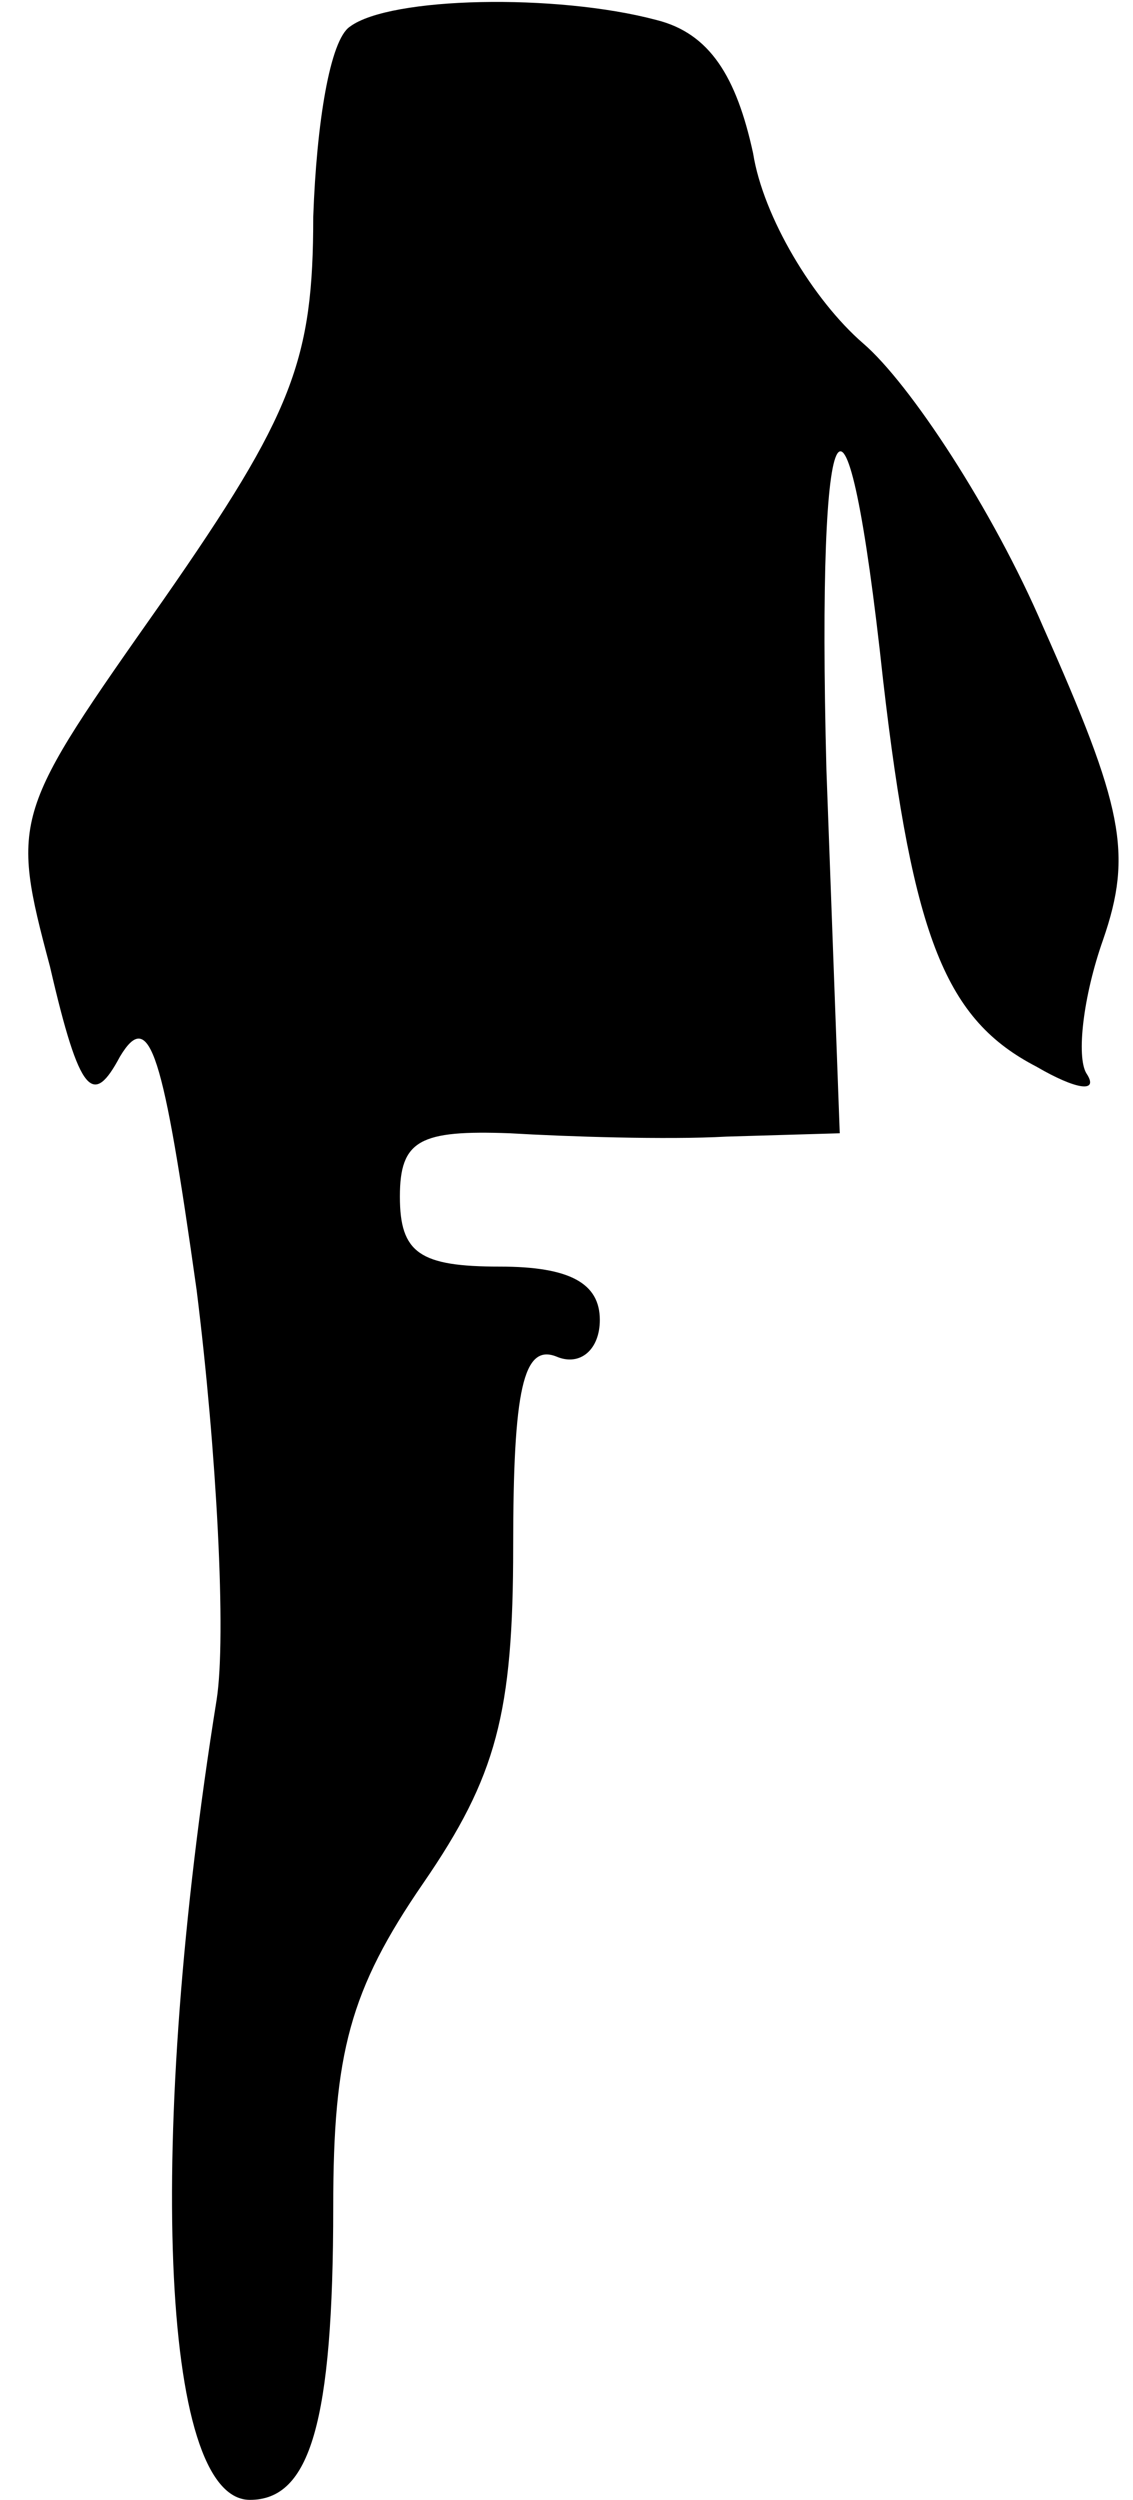 <?xml version="1.0" standalone="no"?>
<!DOCTYPE svg PUBLIC "-//W3C//DTD SVG 20010904//EN"
 "http://www.w3.org/TR/2001/REC-SVG-20010904/DTD/svg10.dtd">
<svg version="1.0" xmlns="http://www.w3.org/2000/svg"
 width="34pt" height="75pt" viewBox="0 0 34 75"
 preserveAspectRatio="xMidYMid meet">
<g transform="translate(0,75) scale(0.1,-0.1)"
fill="#000000" stroke="none">
<path fill="#000000" stroke="none" d="M105 742 c-6 -4 -10 -29 -11 -57 0 -43
-6 -59 -45 -115 -45 -64 -46 -65 -34 -110 9 -39 13 -42 21 -27 9 15 13 1 23
-70 6 -48 9 -104 6 -123 -21 -131 -17 -240 10 -240 18 0 25 23 25 88 0 46 5
65 27 97 22 32 27 51 27 101 0 47 3 61 13 57 7 -3 13 2 13 11 0 11 -9 16 -30
16 -24 0 -30 4 -30 21 0 17 6 20 33 19 17 -1 47 -2 65 -1 l34 1 -4 109 c-3
115 6 129 17 27 9 -78 19 -102 46 -116 12 -7 19 -8 15 -2 -3 5 -1 23 5 40 9
26 6 40 -18 94 -15 35 -40 73 -54 85 -15 13 -30 38 -33 57 -5 23 -13 36 -29
40 -30 8 -80 7 -92 -2z"/>
</g>
</svg>
